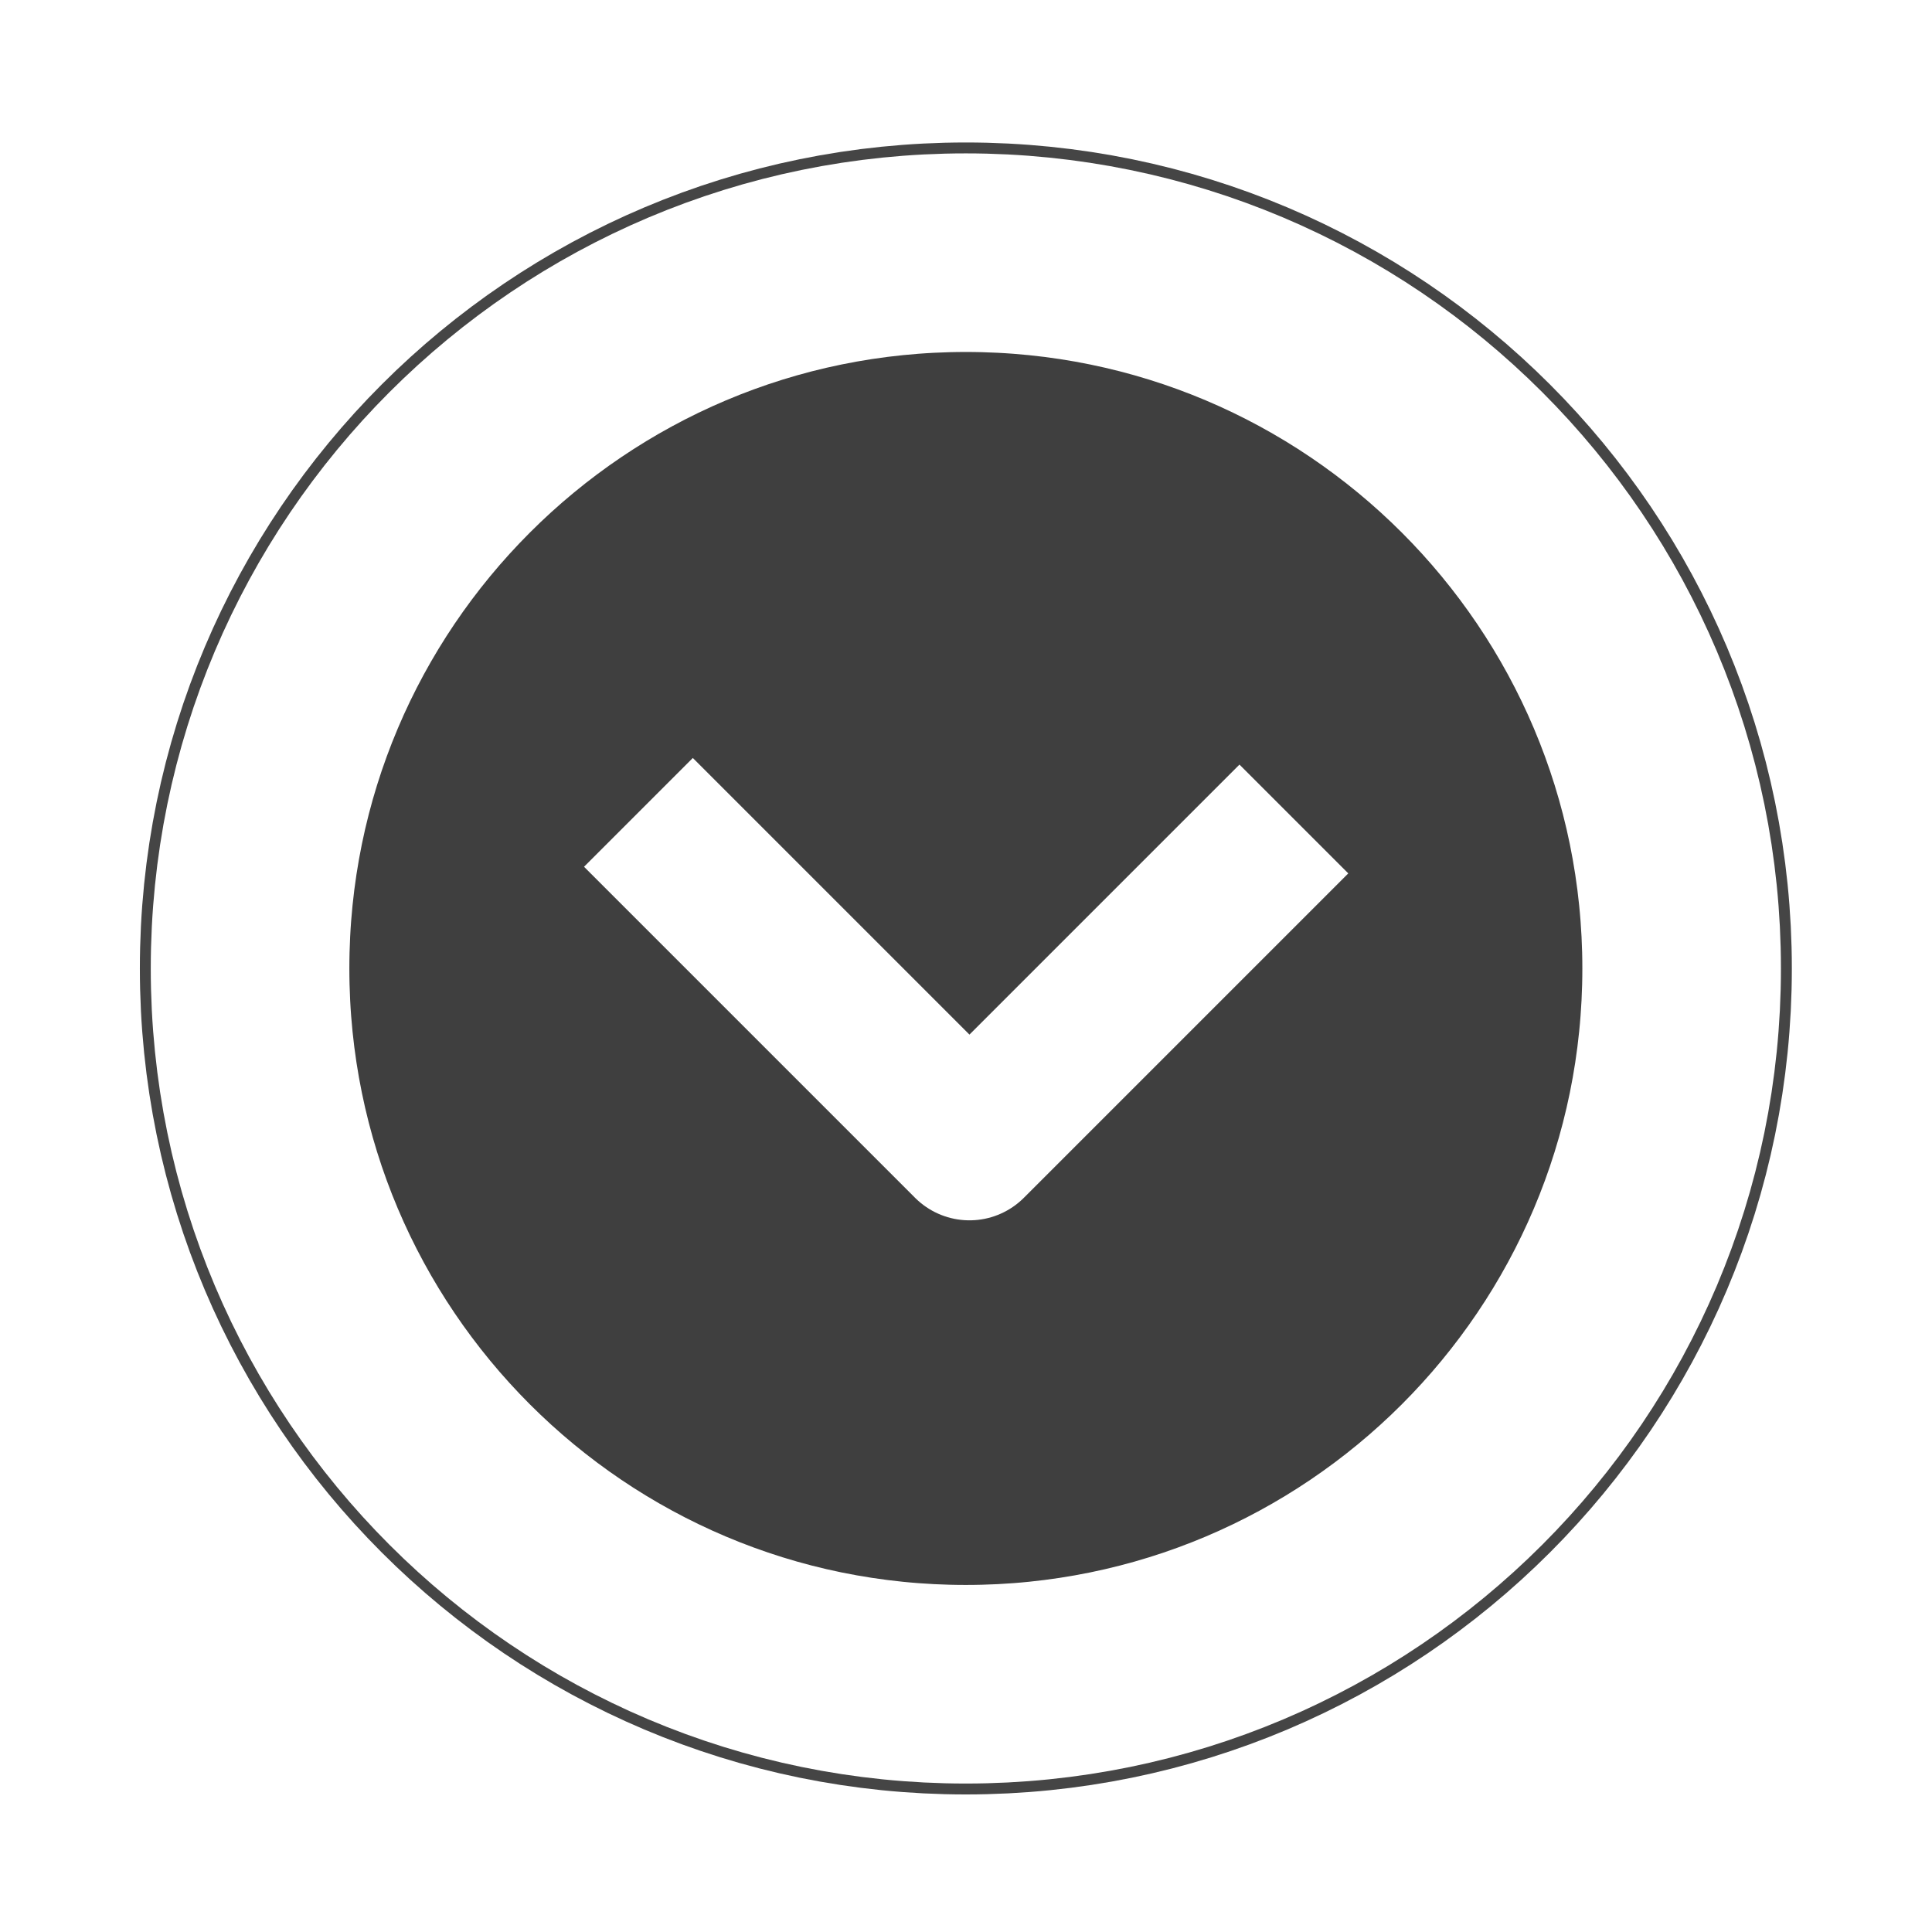 <?xml version="1.0" encoding="UTF-8" standalone="no"?>
<!-- Created with Inkscape (http://www.inkscape.org/) -->

<svg
   xmlns:dc="http://purl.org/dc/elements/1.1/"
   xmlns:cc="http://creativecommons.org/ns#"
   xmlns:rdf="http://www.w3.org/1999/02/22-rdf-syntax-ns#"
   xmlns:svg="http://www.w3.org/2000/svg"
   xmlns="http://www.w3.org/2000/svg"
   xmlns:sodipodi="http://sodipodi.sourceforge.net/DTD/sodipodi-0.dtd"
   xmlns:inkscape="http://www.inkscape.org/namespaces/inkscape"
   width="128"
   height="128"
   id="svg2"
   version="1.1"
   inkscape:version="0.47 r22583"
   sodipodi:docname="down.svg"
   inkscape:export-filename="/home/immanuel/dev/cream/art/creamlooks-icontheme/icons/scalable/widgets/down.png"
   inkscape:export-xdpi="8.6962624"
   inkscape:export-ydpi="8.6962624">
  <defs
     id="defs4">
    <inkscape:perspective
       sodipodi:type="inkscape:persp3d"
       inkscape:vp_x="0 : 64 : 1"
       inkscape:vp_y="0 : 1000 : 0"
       inkscape:vp_z="128 : 64 : 1"
       inkscape:persp3d-origin="64 : 42.666667 : 1"
       id="perspective13" />
    <filter
       inkscape:collect="always"
       id="filter3673">
      <feGaussianBlur
         inkscape:collect="always"
         stdDeviation="2.971"
         id="feGaussianBlur3675" />
    </filter>
  </defs>
  <sodipodi:namedview
     id="base"
     pagecolor="#ffffff"
     bordercolor="#666666"
     borderopacity="1.0"
     inkscape:pageopacity="0.0"
     inkscape:pageshadow="2"
     inkscape:zoom="1.4"
     inkscape:cx="9.5807625"
     inkscape:cy="130.91667"
     inkscape:document-units="px"
     inkscape:current-layer="g3677"
     showgrid="false"
     inkscape:showpageshadow="false"
     inkscape:window-width="1024"
     inkscape:window-height="714"
     inkscape:window-x="-4"
     inkscape:window-y="-3"
     inkscape:window-maximized="1" />
  <g
     inkscape:label="Layer 1"
     inkscape:groupmode="layer"
     id="layer1"
     transform="translate(0,-924.362)">
    <g
       id="g3677"
       transform="matrix(1.145,0,0,1.145,-14.887,-146.226)">
      <g
         id="g2819"
         transform="matrix(1,0,0,-1,0,1982.052)">
        <path
           transform="matrix(-0.906,0,0,-0.906,127.131,1066.201)"
           d="m 110,83 c 0,25.247 -20.467,45.714 -45.714,45.714 C 39.038,128.714 18.571,108.247 18.571,83 18.571,57.753 39.038,37.286 64.286,37.286 89.533,37.286 110,57.753 110,83 z"
           sodipodi:ry="45.714287"
           sodipodi:rx="45.714287"
           sodipodi:cy="83"
           sodipodi:cx="64.285713"
           id="path3618"
           style="fill:none;stroke:#454545;stroke-width:14.076;stroke-linecap:butt;stroke-linejoin:miter;stroke-miterlimit:4;stroke-opacity:1;stroke-dasharray:none;filter:url(#filter3673)"
           sodipodi:type="arc" />
        <path
           sodipodi:type="arc"
           style="fill:#3f3f3f;fill-opacity:1;fill-rule:evenodd;stroke:#ffffff;stroke-width:12.683;stroke-linecap:butt;stroke-linejoin:miter;stroke-miterlimit:4;stroke-opacity:1;stroke-dasharray:none"
           id="path2830"
           sodipodi:cx="64.285713"
           sodipodi:cy="83"
           sodipodi:rx="45.714287"
           sodipodi:ry="45.714287"
           d="m 110,83 c 0,25.247 -20.467,45.714 -45.714,45.714 C 39.038,128.714 18.571,108.247 18.571,83 18.571,57.753 39.038,37.286 64.286,37.286 89.533,37.286 110,57.753 110,83 z"
           transform="matrix(-0.906,0,0,-0.906,127.131,1066.201)" />
        <path
           style="fill:none;stroke:#ffffff;stroke-width:8.903;stroke-linecap:butt;stroke-linejoin:round;stroke-miterlimit:4;stroke-opacity:1;stroke-dasharray:none"
           d="m 49.943,1000.035 19.154,-19.154 18.771,18.771"
           id="path3640" />
      </g>
    </g>
  </g>
</svg>
